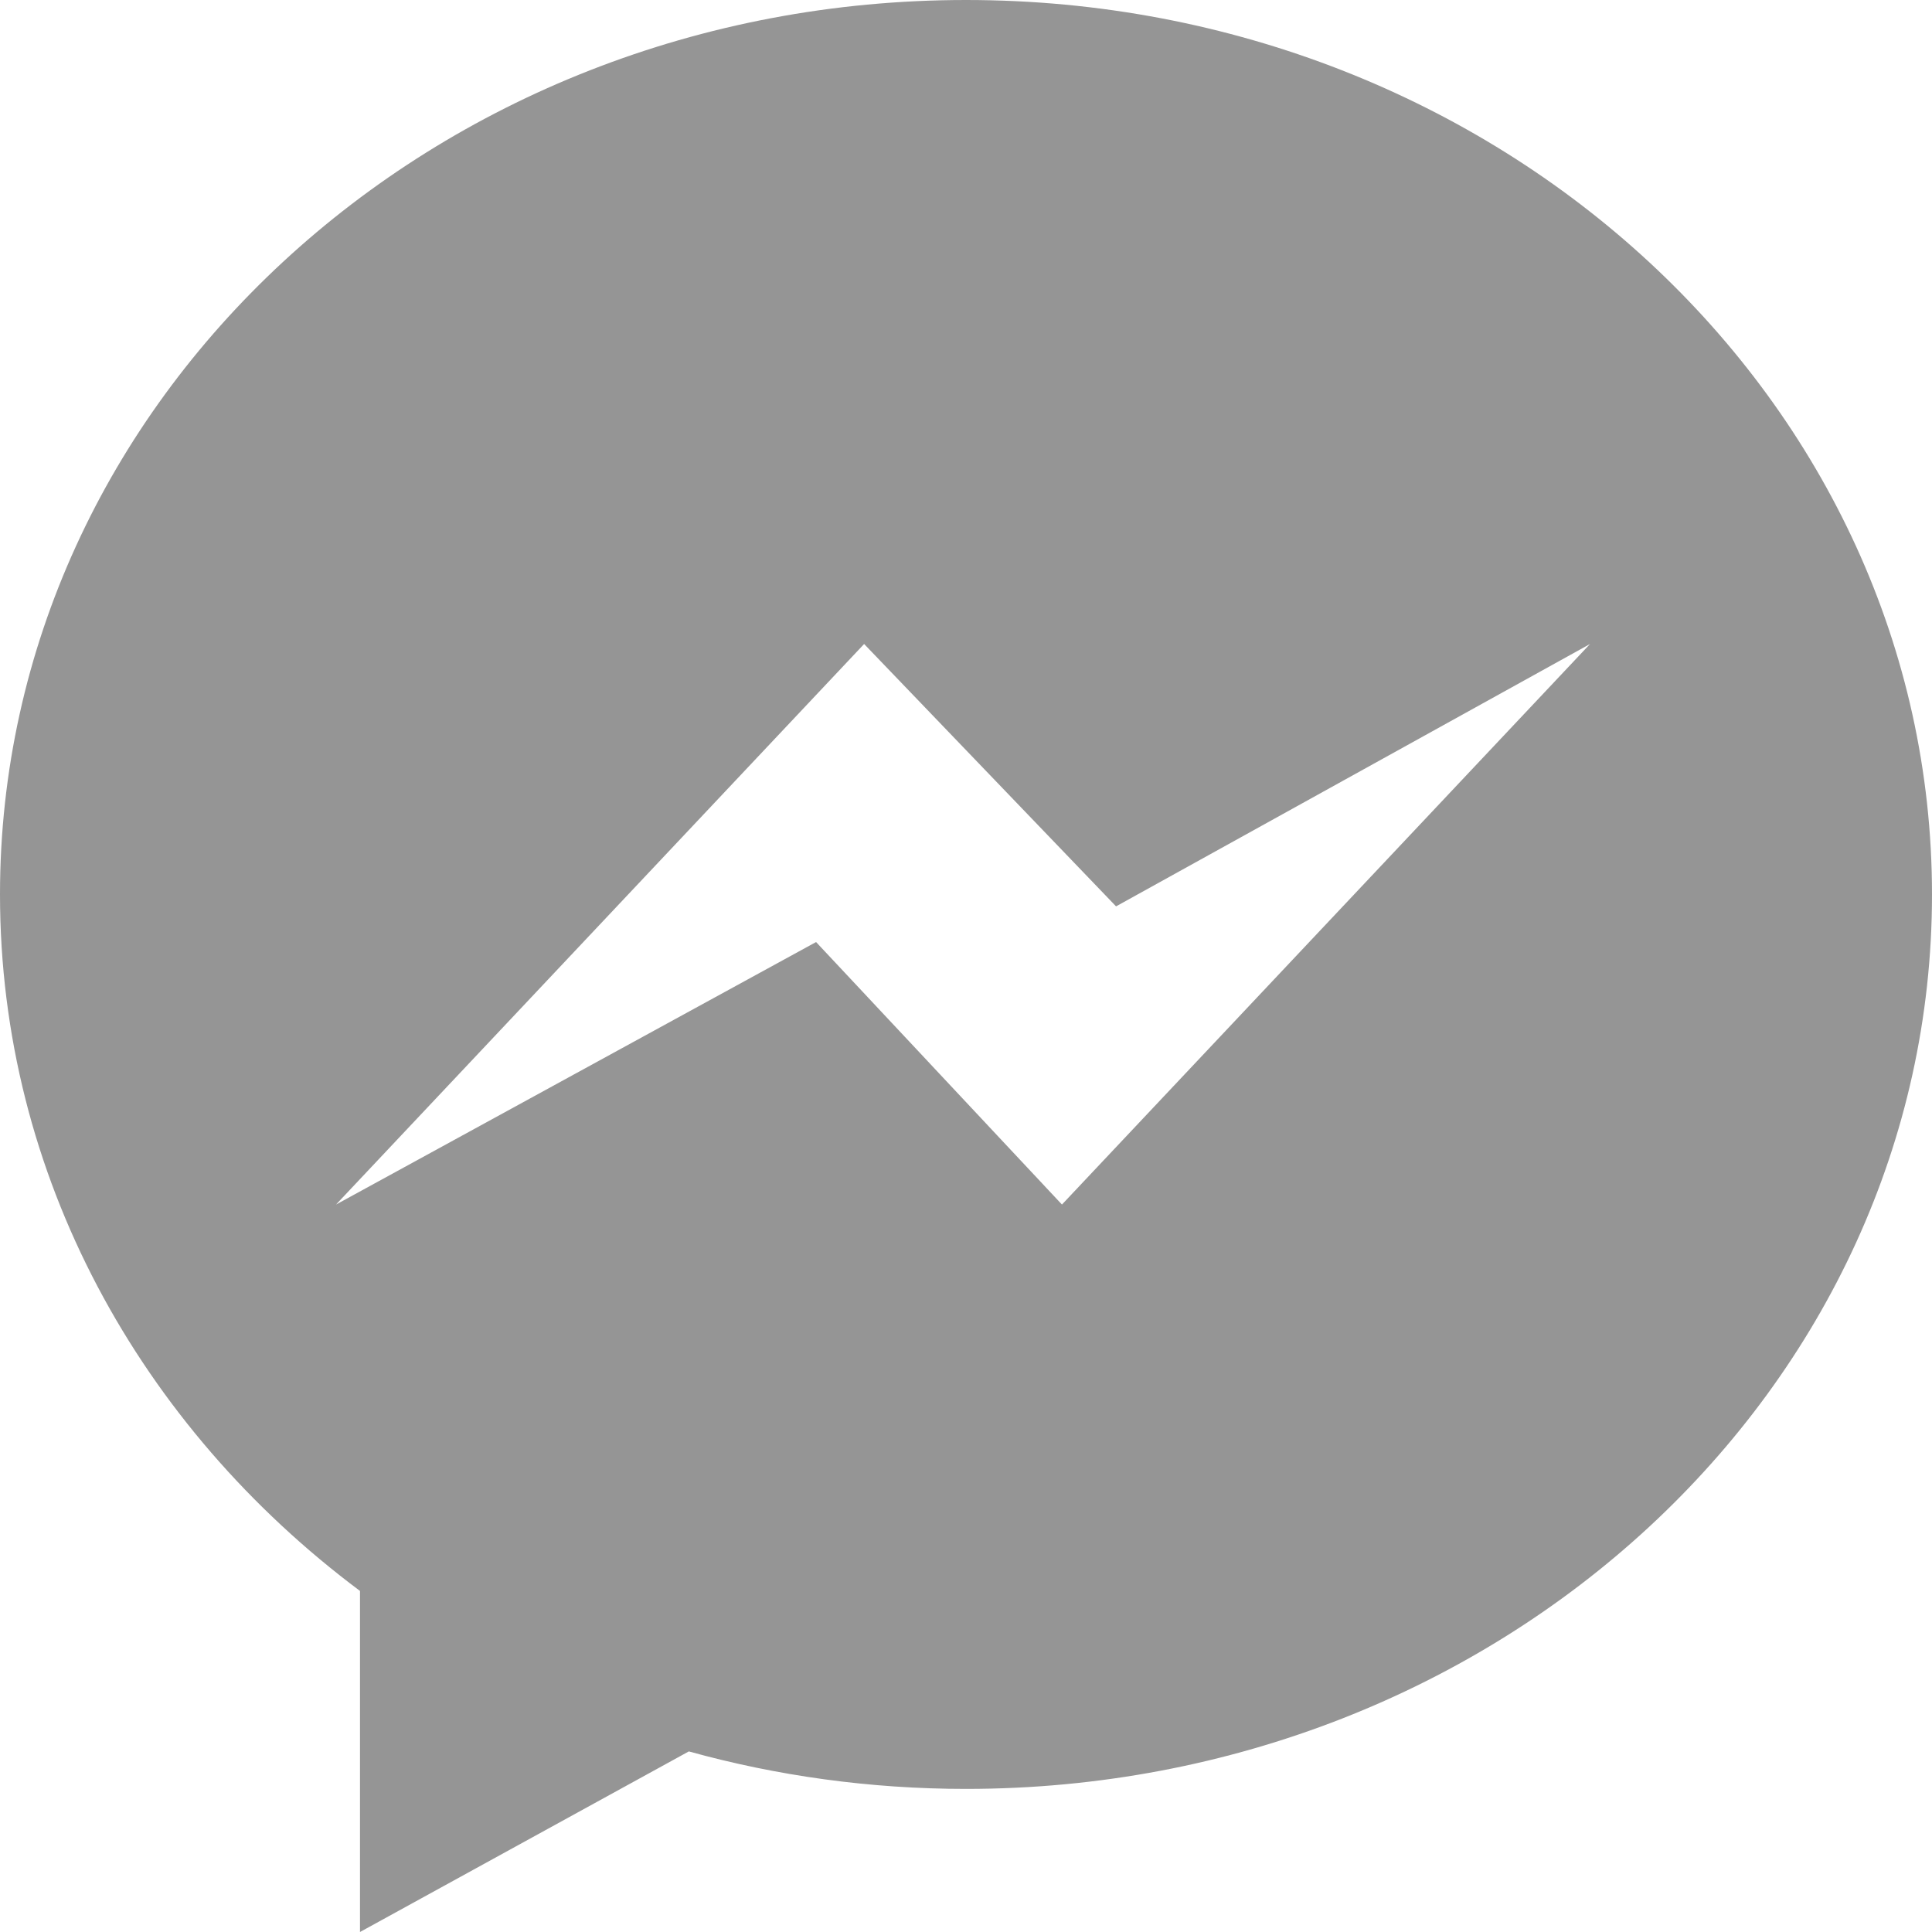<svg width="15" height="15" viewBox="0 0 15 15" fill="none" xmlns="http://www.w3.org/2000/svg">
<path d="M7.5 0C3.358 0 0 3.109 0 6.944C0 9.129 1.09 11.078 2.795 12.352V15L5.348 13.598C6.03 13.787 6.752 13.889 7.5 13.889C11.642 13.889 15 10.78 15 6.945C15 3.11 11.642 0 7.5 0ZM8.245 9.352L6.336 7.314L2.609 9.352L6.709 5L8.665 7.037L12.345 5L8.245 9.352Z" fill="#959595"/>
</svg>
